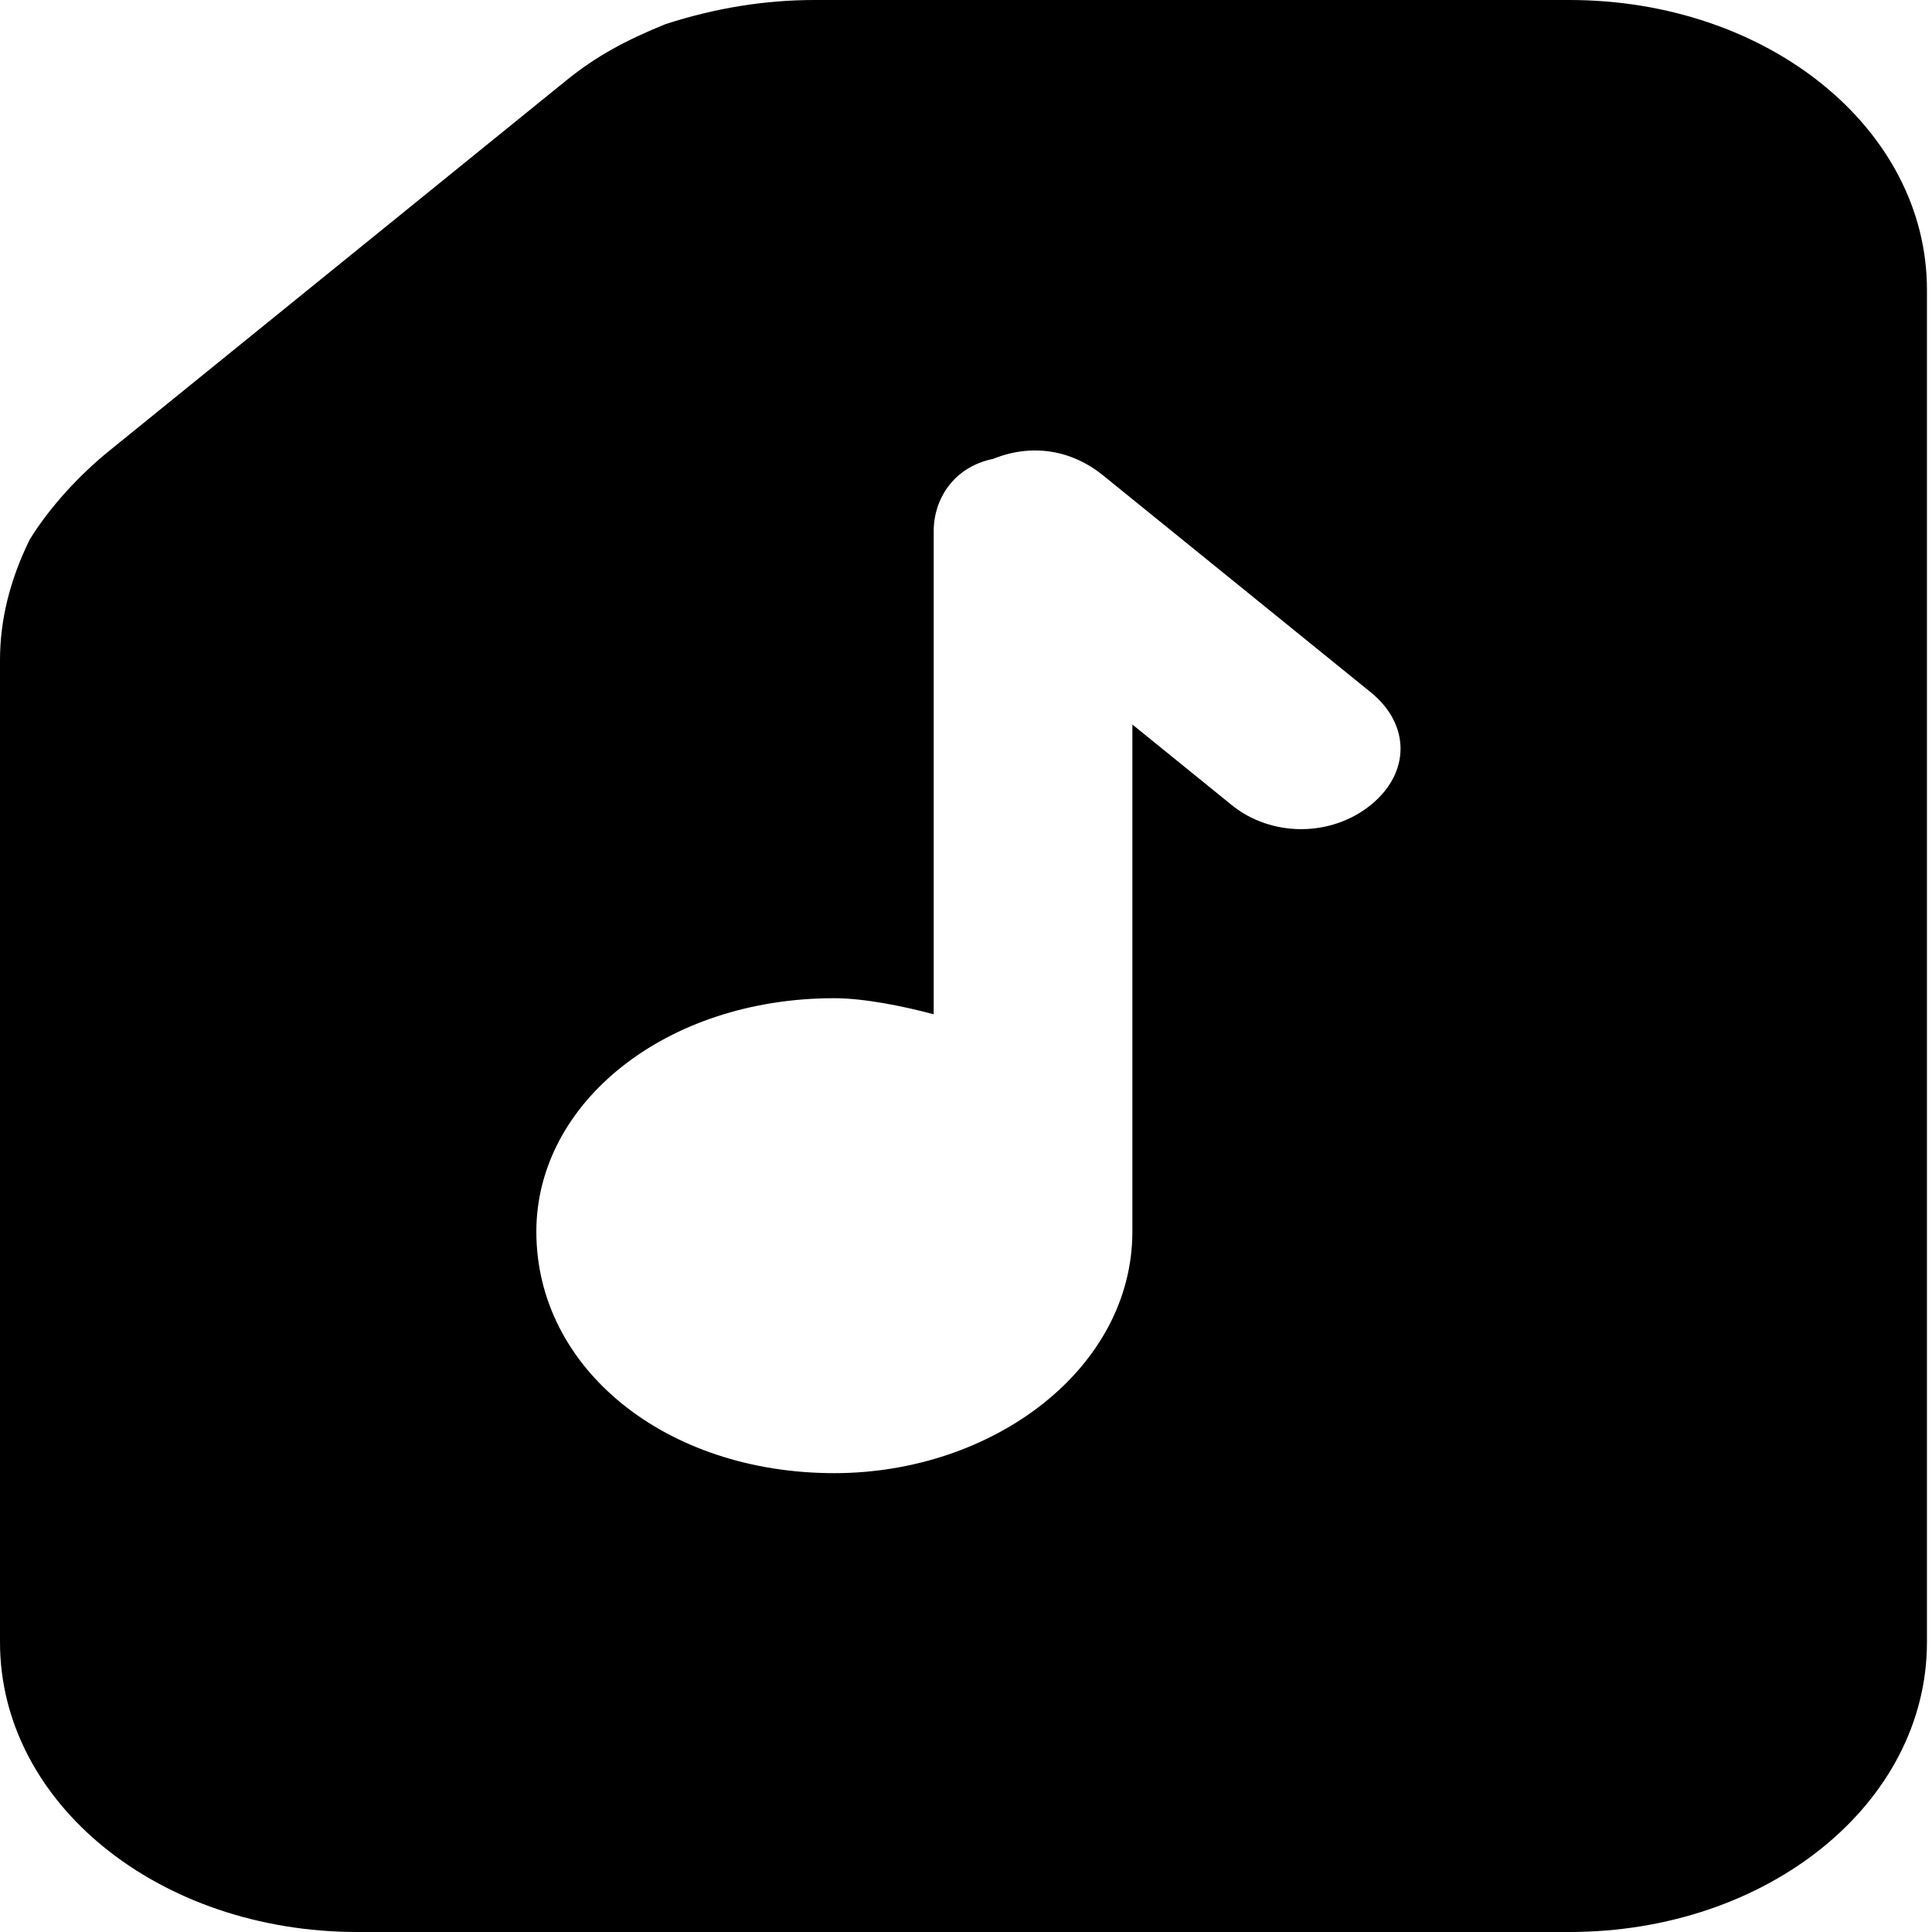 <svg width="18" height="18" viewBox="0 0 18 18" fill="none" xmlns="http://www.w3.org/2000/svg">
<path d="M0.278 5.025C0.093 5.4 0 5.775 0 6.15V15.3C0 16.8 1.481 18 3.331 18H14.621C16.472 18 17.953 16.8 17.953 15.3V2.7C17.953 1.2 16.472 0 14.621 0H7.588C7.126 0 6.663 0.075 6.2 0.225C5.83 0.375 5.552 0.525 5.275 0.75L1.018 4.2C0.74 4.425 0.463 4.725 0.278 5.025ZM7.773 9.3C8.051 9.3 8.421 9.375 8.699 9.45V4.95C8.699 4.65 8.884 4.35 9.254 4.275C9.624 4.125 9.994 4.2 10.272 4.425L12.771 6.45C13.141 6.75 13.141 7.2 12.771 7.5C12.4 7.8 11.845 7.8 11.475 7.5L10.55 6.75V11.475C10.55 12.75 9.254 13.725 7.773 13.725C6.2 13.725 4.997 12.75 4.997 11.475C4.997 10.275 6.2 9.3 7.773 9.3Z" fill="black"/>
</svg>
